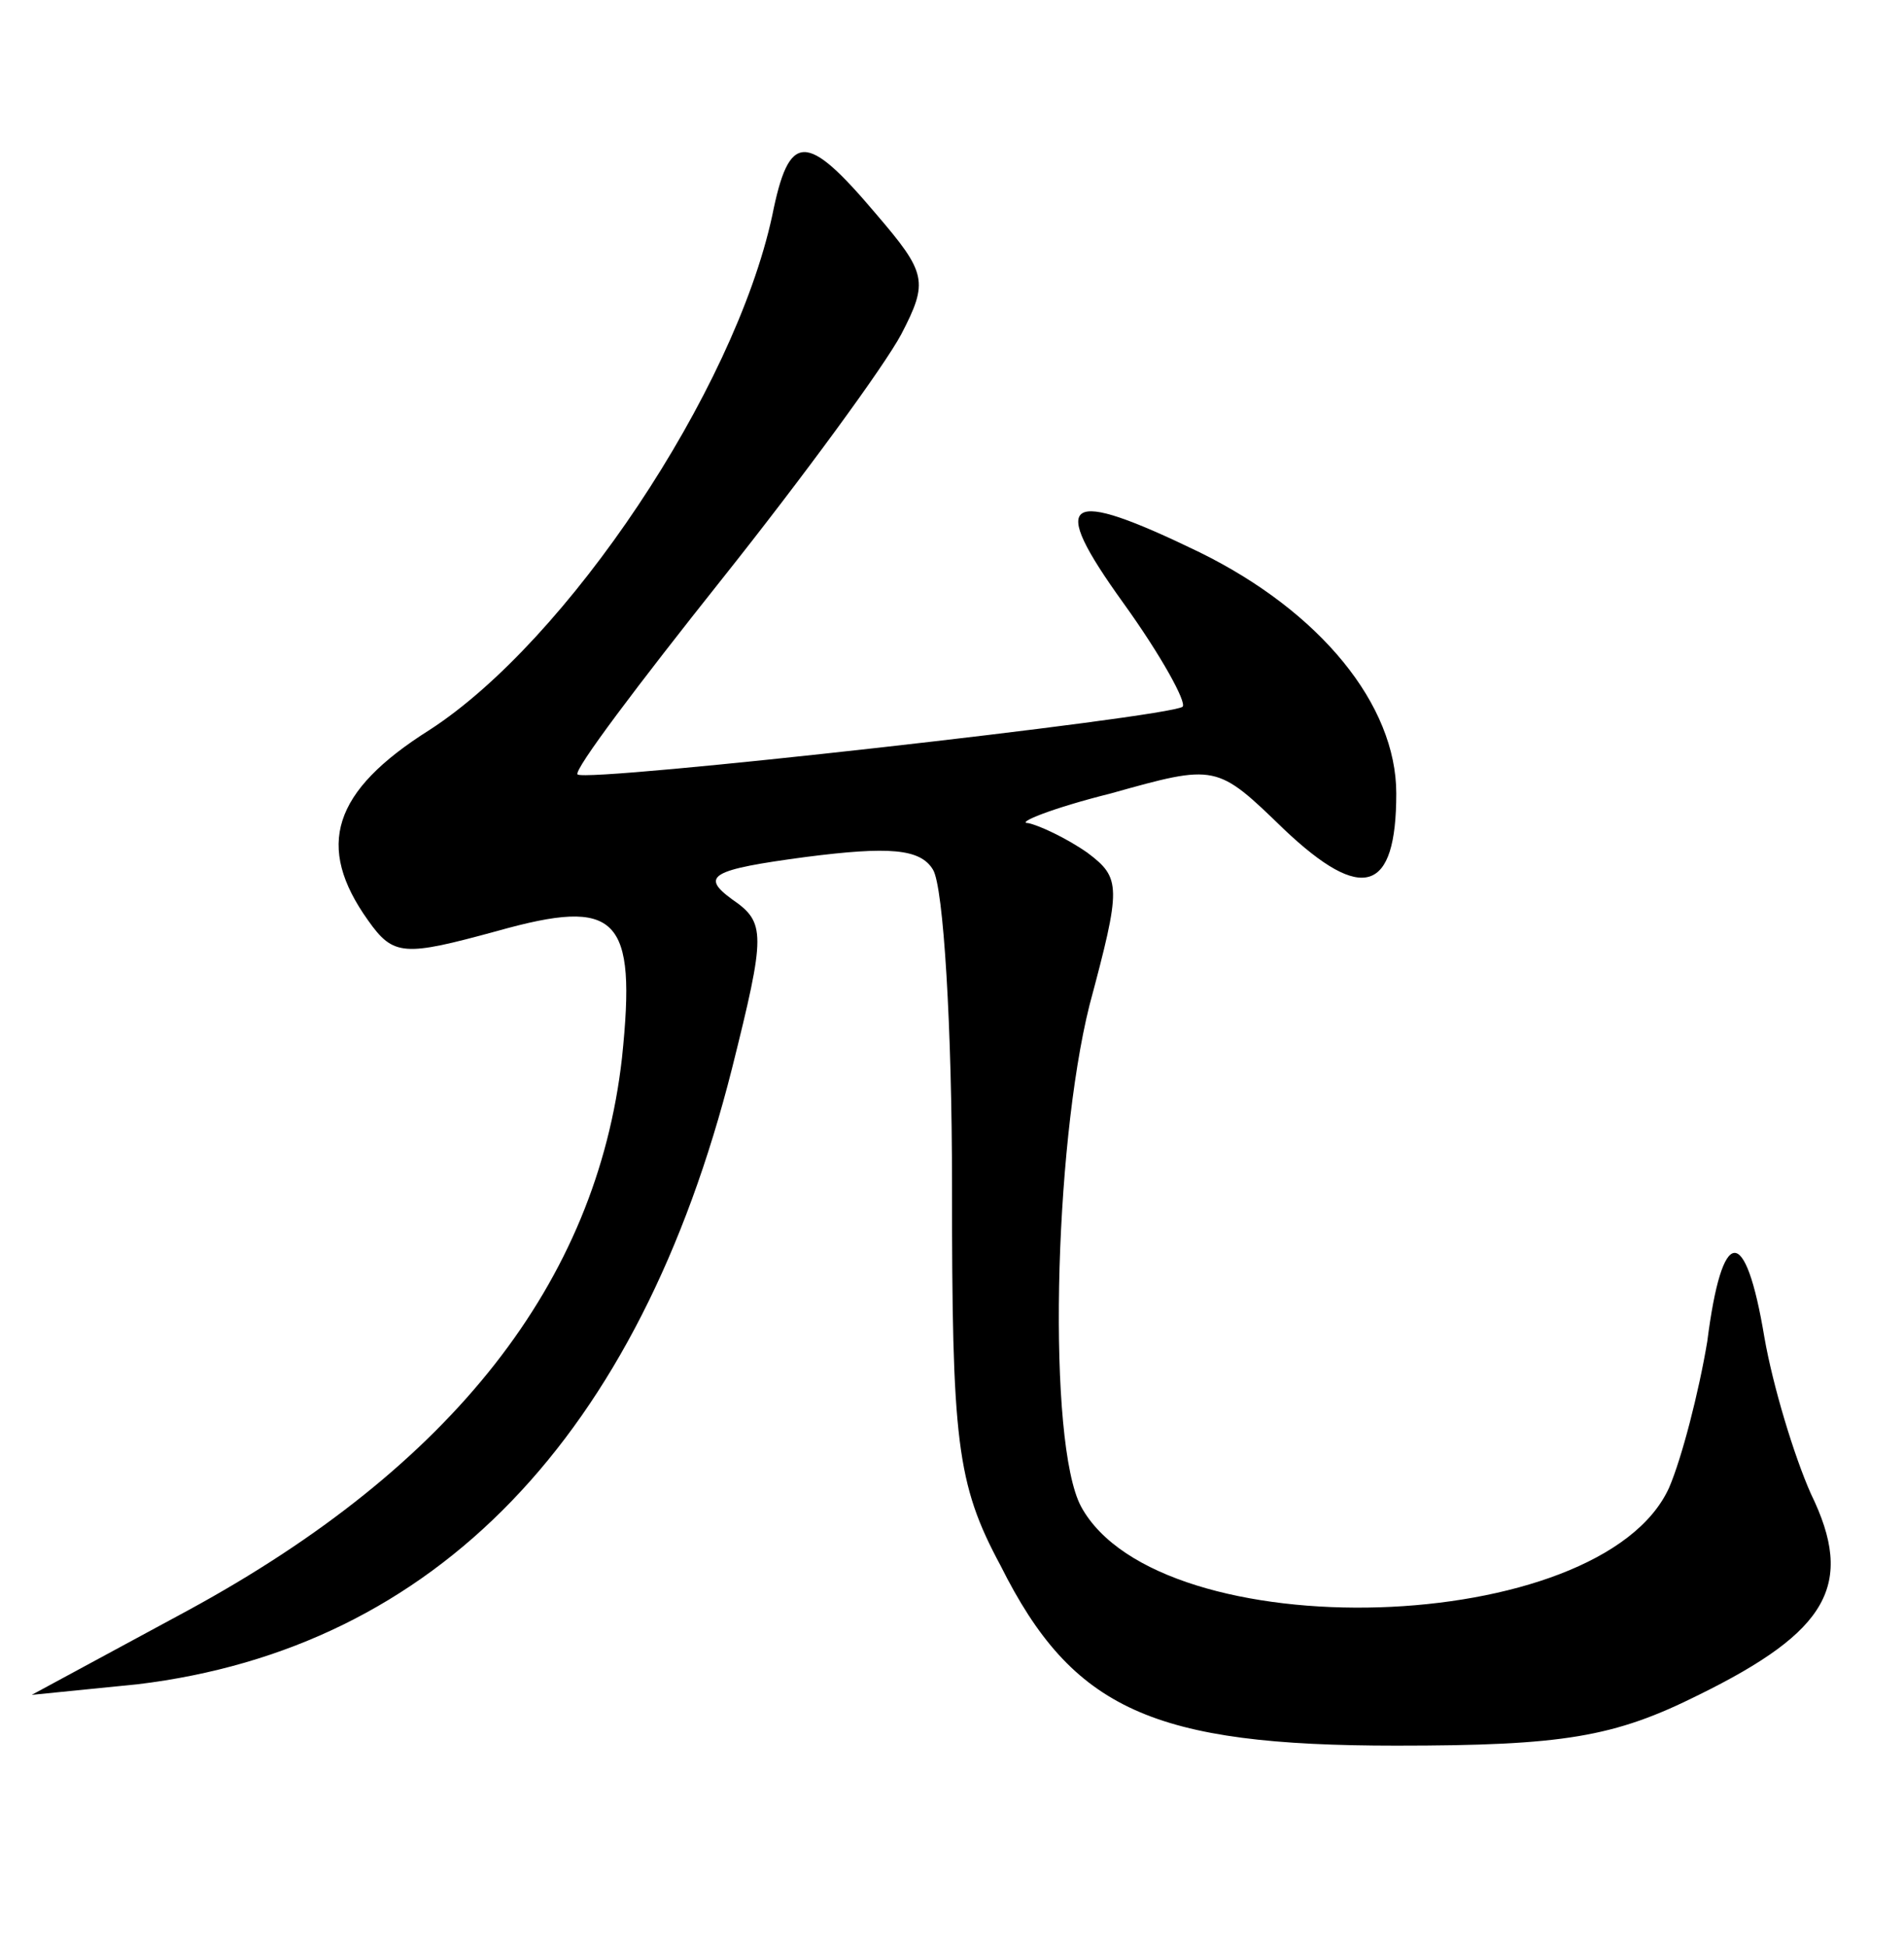 <?xml version="1.0" standalone="no"?>
<!DOCTYPE svg PUBLIC "-//W3C//DTD SVG 20010904//EN"
 "http://www.w3.org/TR/2001/REC-SVG-20010904/DTD/svg10.dtd">
<svg version="1.0" xmlns="http://www.w3.org/2000/svg"
 width="90pt" height="92pt" viewBox="0 0 90 92"
 preserveAspectRatio="xMidYMid meet">
<g transform="translate(0,92) scale(0.1,-0.1)"
fill="#000000" stroke="none">
<path d="M365 818 c-18 -83 -97 -201 -162 -243 -46 -29 -54 -55 -29 -90 12
-17 17 -17 61 -5 57 16 66 7 59 -60 -12 -106 -80 -193 -205 -261 l-74 -40 50
5 c141 17 237 117 281 291 16 64 16 69 0 80 -15 11 -10 14 35 20 39 5 54 4 60
-6 5 -8 9 -75 9 -149 0 -121 2 -141 23 -180 34 -68 72 -85 187 -85 79 0 103 4
143 24 61 30 74 52 53 95 -8 18 -18 51 -22 74 -9 54 -20 53 -27 -2 -4 -24 -12
-55 -18 -69 -32 -71 -241 -77 -278 -9 -16 30 -13 169 4 237 15 56 15 60 -1 72
-10 7 -23 13 -28 14 -6 0 11 7 39 14 50 14 50 14 82 -17 37 -35 53 -30 53 17
0 42 -36 86 -93 114 -64 31 -72 26 -36 -24 18 -25 30 -47 28 -49 -6 -5 -282
-36 -286 -32 -2 2 29 43 68 92 39 49 77 101 85 116 13 25 12 29 -12 57 -33 39
-41 39 -49 -1z"/>
</g>
</svg>
